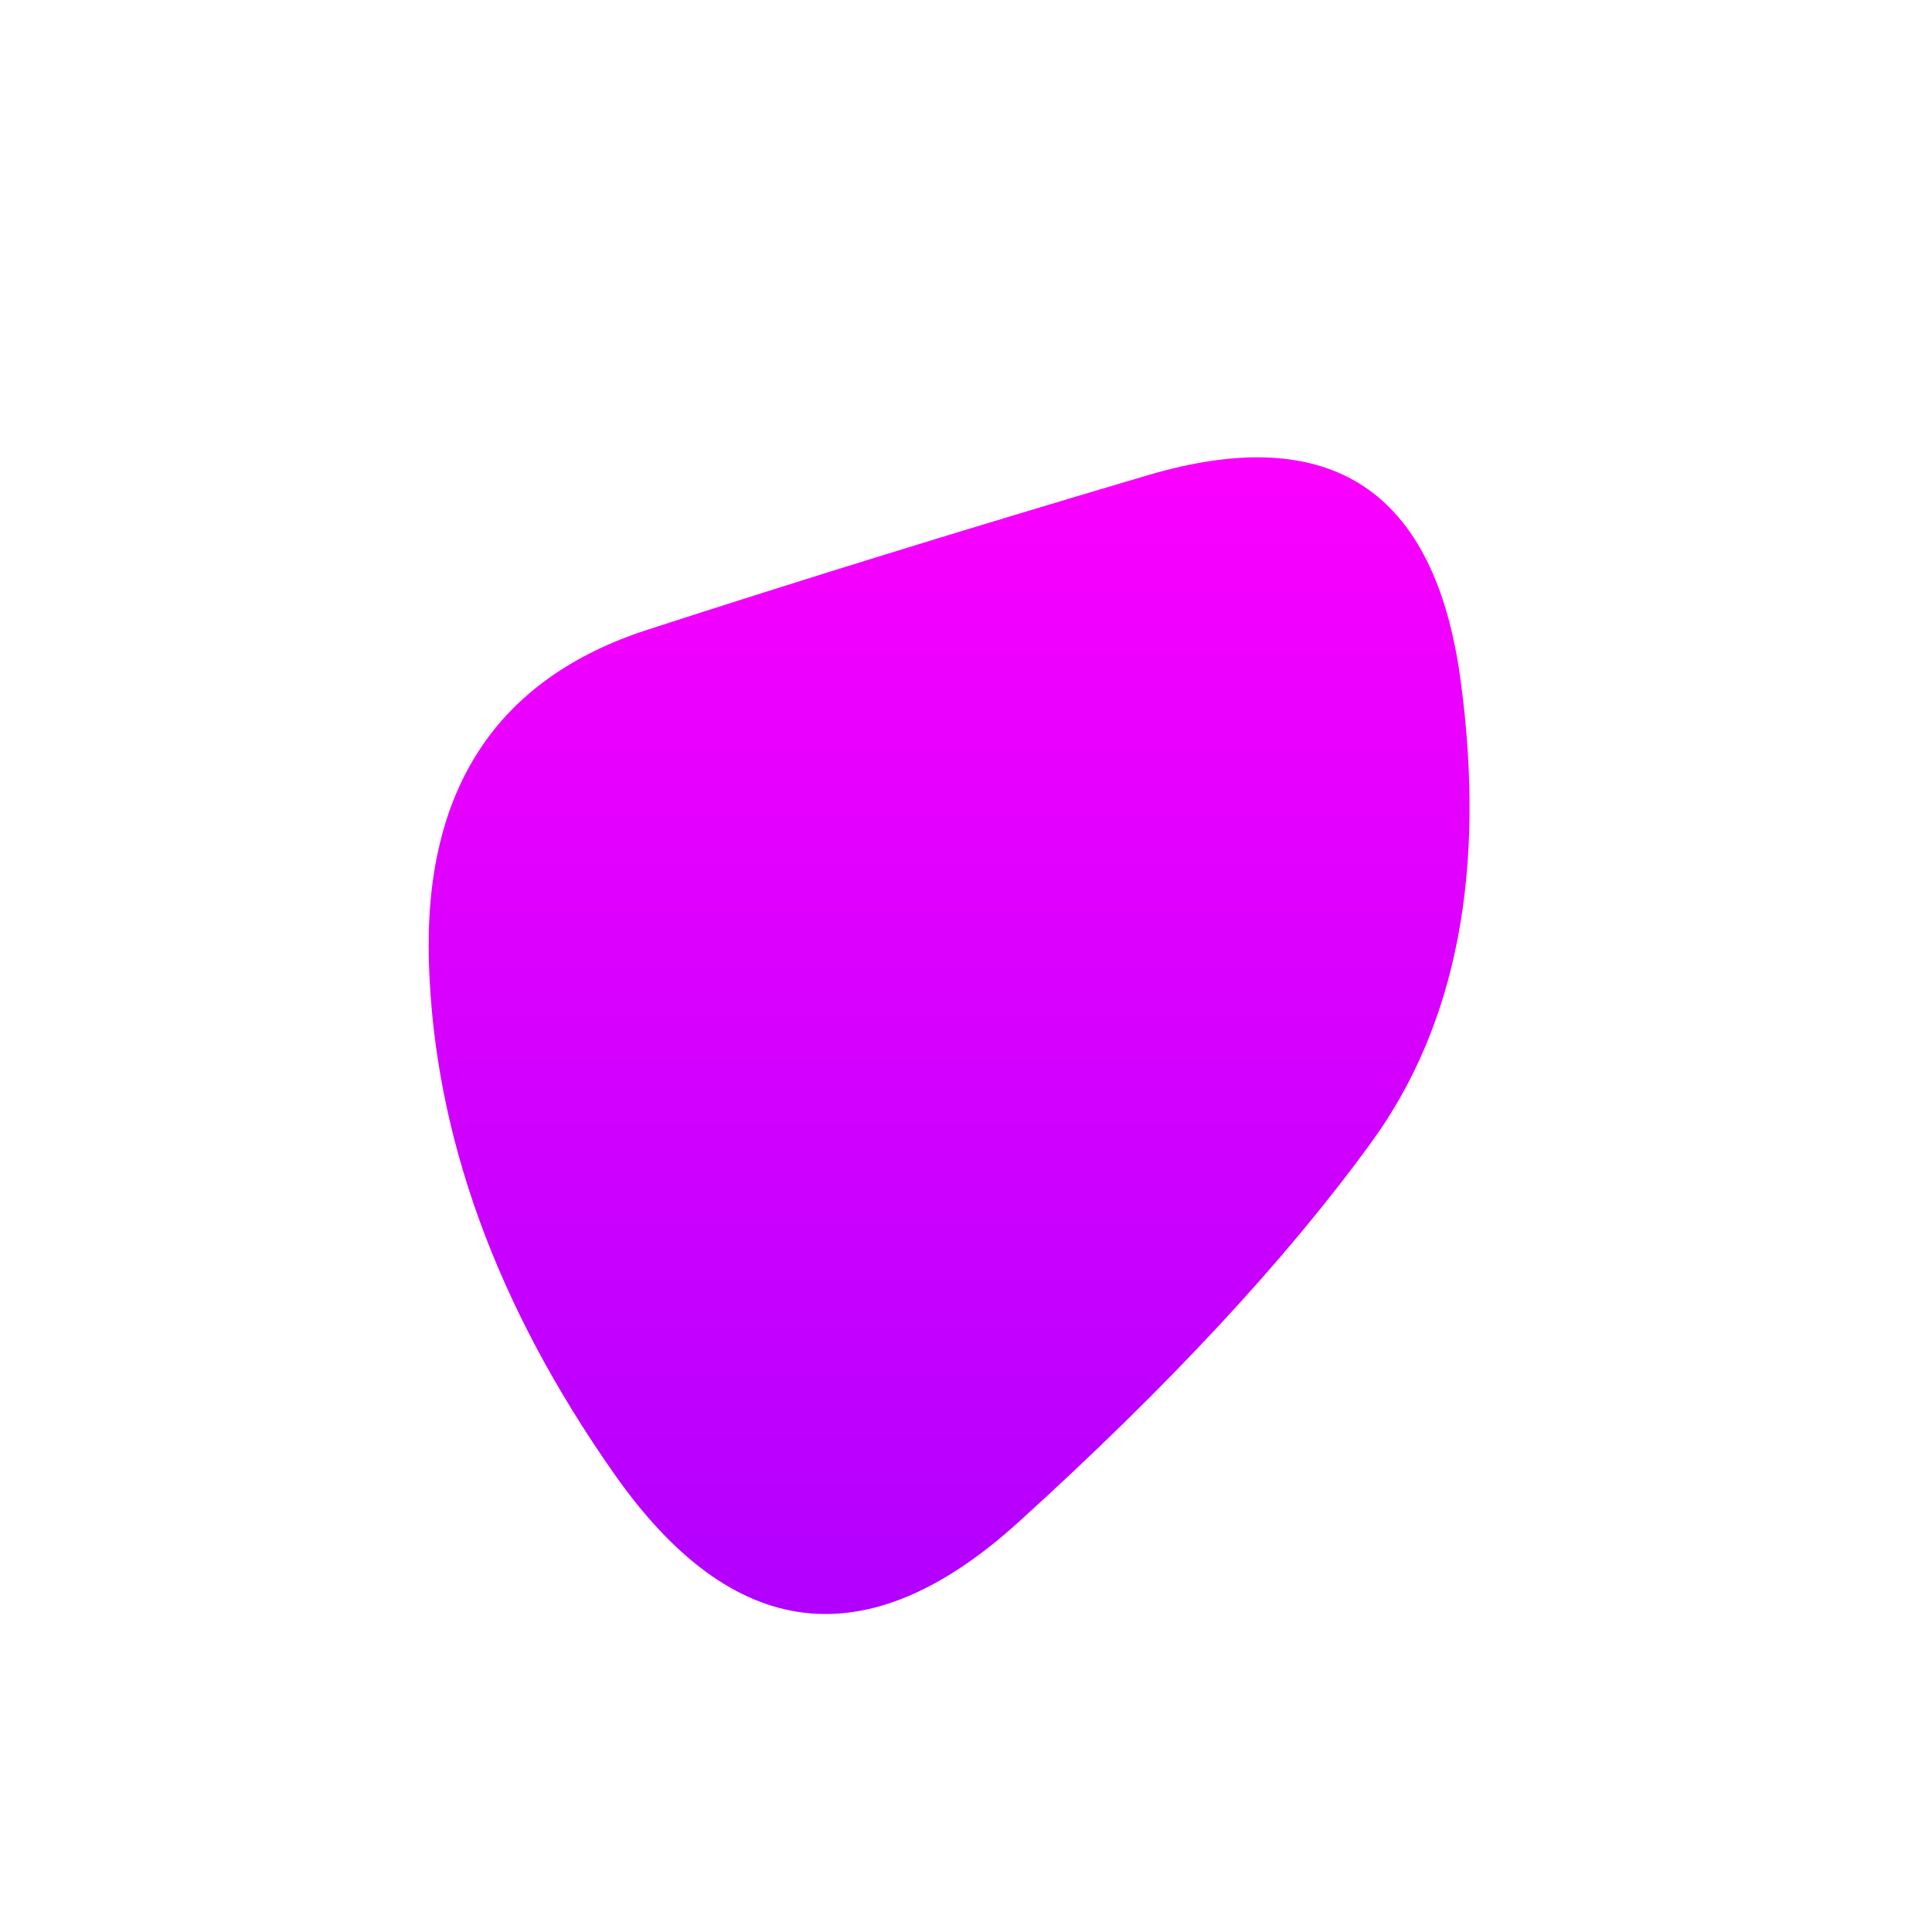 <svg viewBox="0 0 500 500" xmlns="http://www.w3.org/2000/svg" xmlns:xlink="http://www.w3.org/1999/xlink" width="100%" id="blobSvg">
  <defs>
    <linearGradient id="gradient" x1="0%" y1="0%" x2="0%" y2="100%">
      <stop offset="0%" style="stop-color: rgb(255, 0, 255);"></stop>
      <stop offset="100%" style="stop-color: rgb(170, 0, 255);"></stop>
    </linearGradient>
  </defs>
  <path id="blob" d="M355,295.5Q322,341,263.5,394Q205,447,159,381.5Q113,316,111,249Q109,182,167.5,163Q226,144,297,123Q368,102,378,176Q388,250,355,295.5Z" fill="url(#gradient)"></path>
</svg>